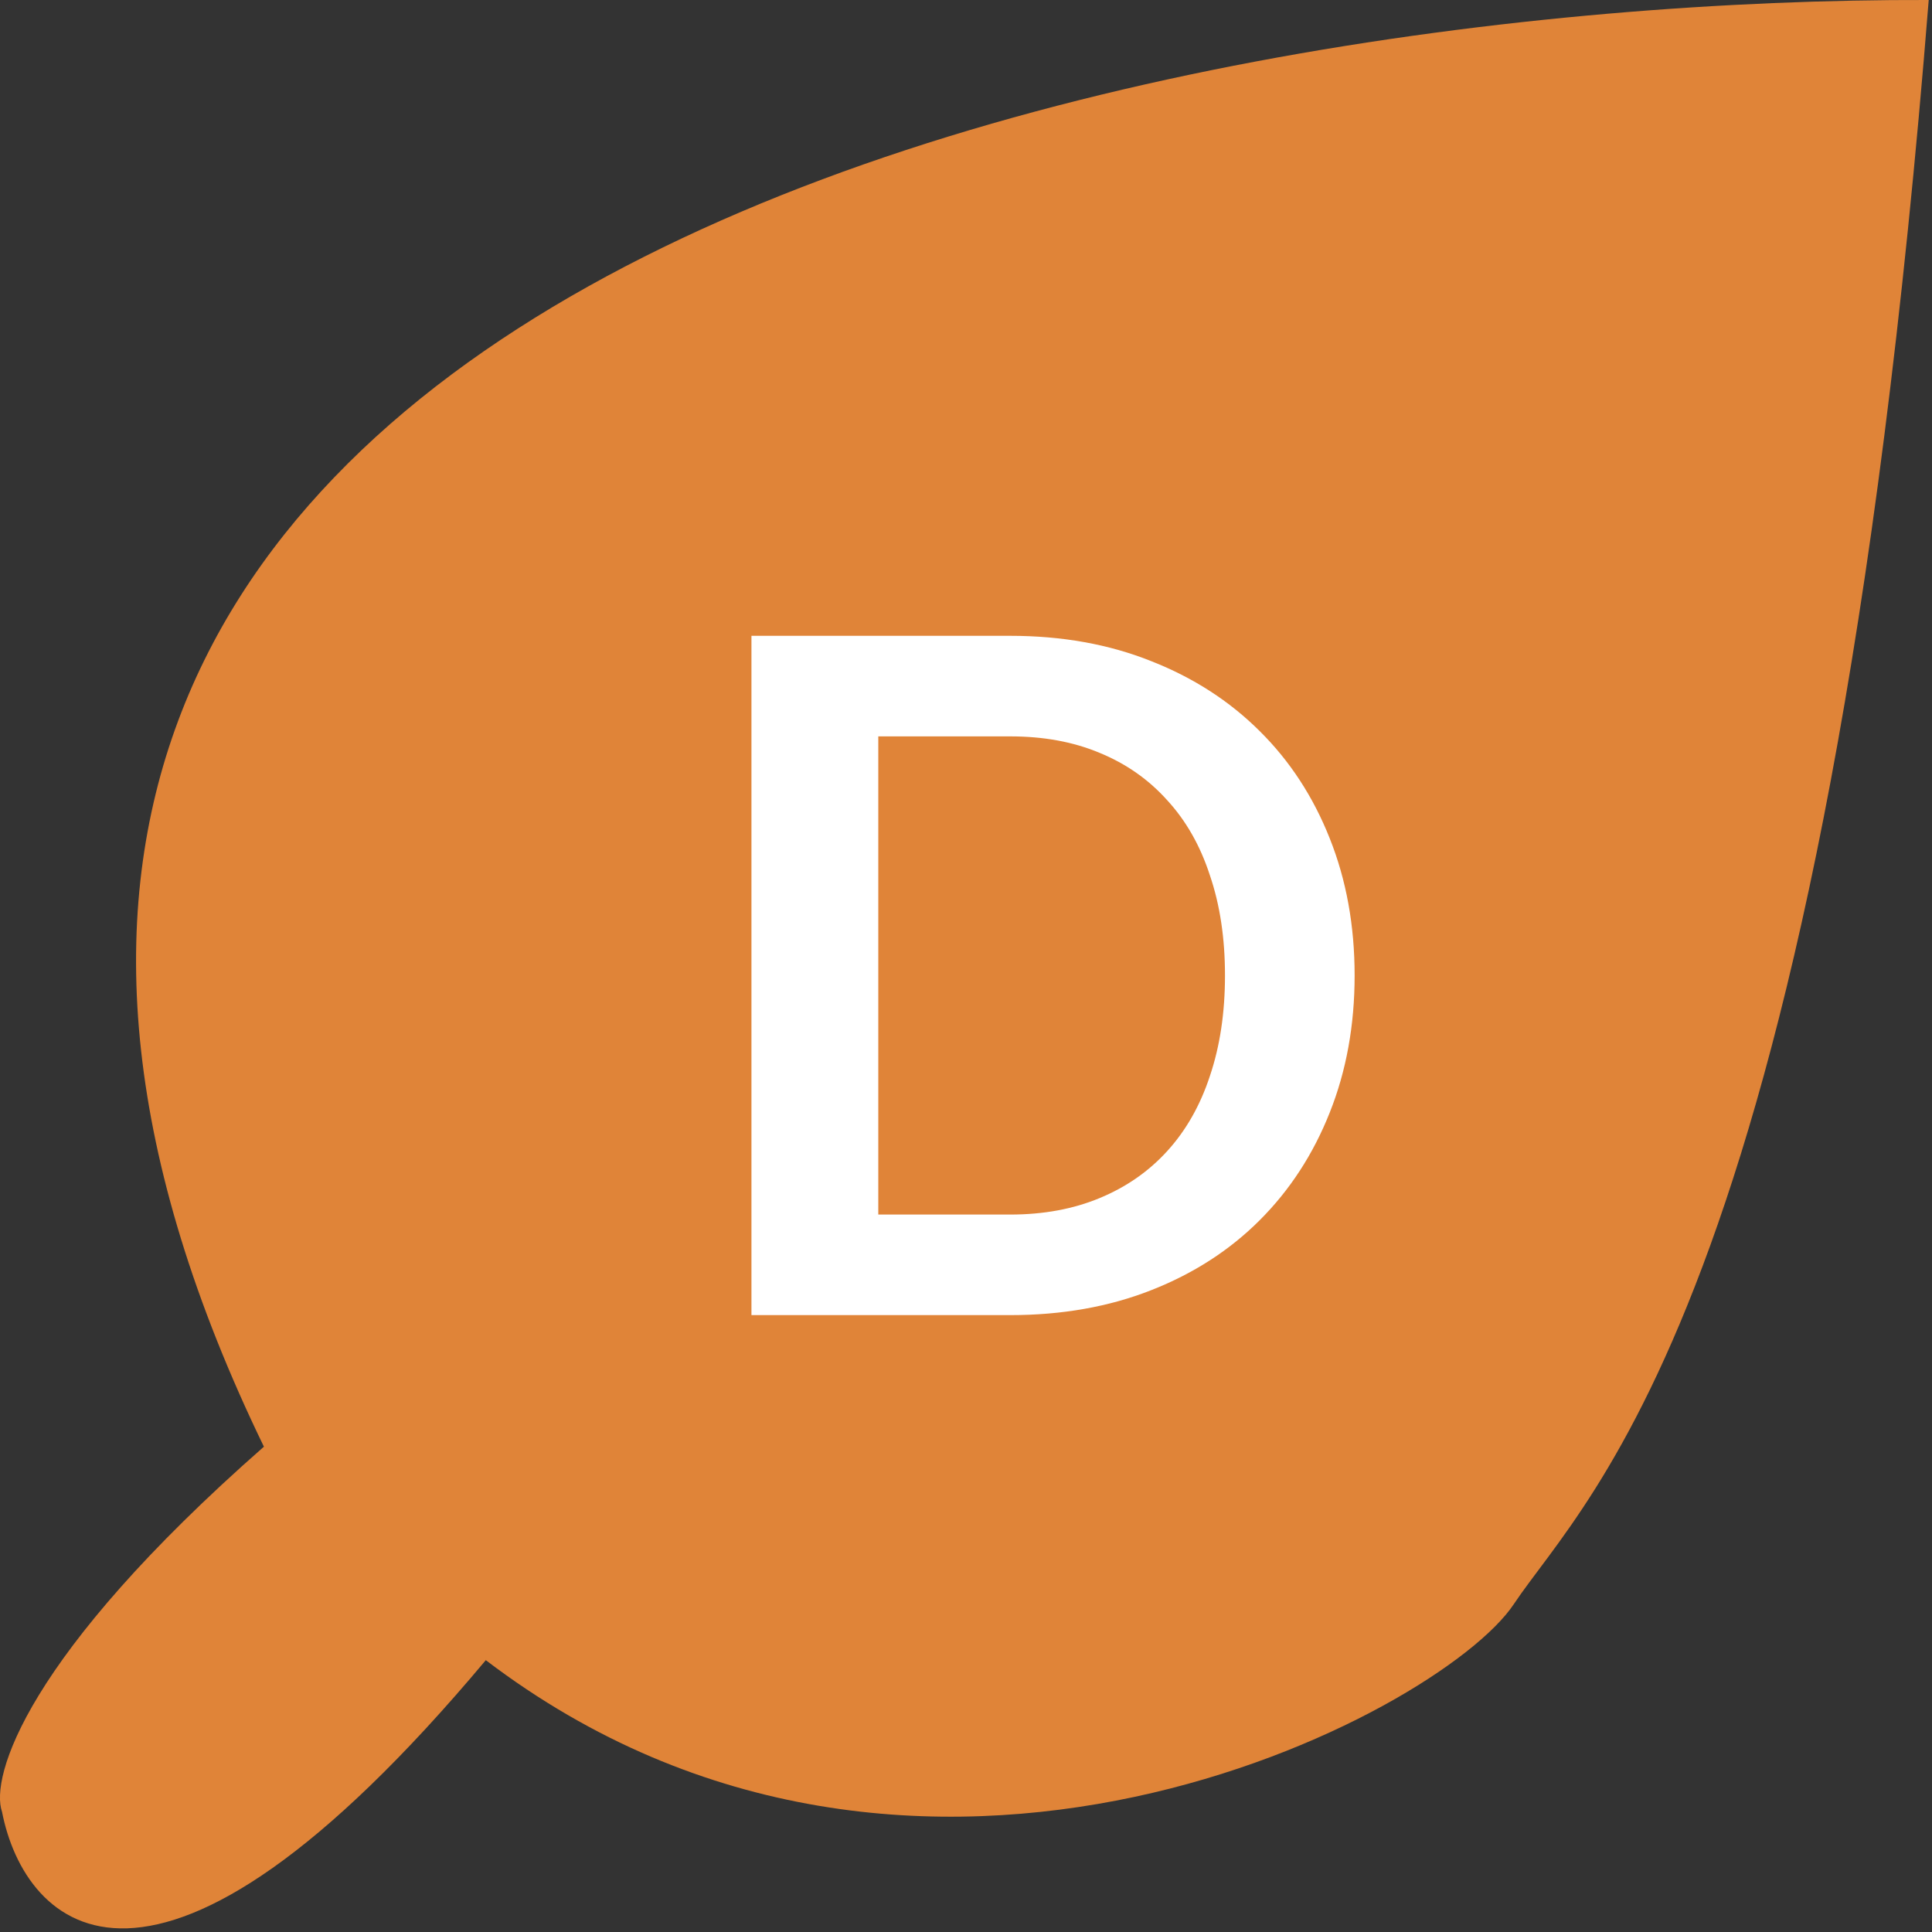 <svg width="20" height="20" viewBox="0 0 20 20" fill="none" xmlns="http://www.w3.org/2000/svg">
<rect x="0" y="0" width="20" height="20" fill="#333333" stroke="none"/>
<path d="M2.732 14.976C-3.108 2.935 11.788 -0.025 19.966 0C18.899 13.386 16.433 15.462 15.671 16.606C14.909 17.75 9.502 20.591 5.029 17.186C1.579 21.303 0.253 19.948 0.021 18.756C-0.104 18.399 0.263 17.144 2.732 14.976Z" fill="#E08438"/>
<path d="M14.023 10.098C14.023 10.613 13.937 11.087 13.765 11.518C13.594 11.949 13.352 12.32 13.041 12.631C12.729 12.943 12.355 13.184 11.917 13.356C11.48 13.528 10.993 13.614 10.459 13.614H7.779V6.582H10.459C10.993 6.582 11.48 6.669 11.917 6.844C12.355 7.016 12.729 7.258 13.041 7.569C13.352 7.877 13.594 8.247 13.765 8.678C13.937 9.109 14.023 9.582 14.023 10.098ZM12.681 10.098C12.681 9.712 12.629 9.367 12.525 9.062C12.425 8.754 12.277 8.495 12.083 8.284C11.891 8.07 11.658 7.906 11.382 7.793C11.11 7.679 10.802 7.623 10.459 7.623H9.092V12.573H10.459C10.802 12.573 11.11 12.516 11.382 12.403C11.658 12.289 11.891 12.127 12.083 11.916C12.277 11.703 12.425 11.443 12.525 11.138C12.629 10.83 12.681 10.483 12.681 10.098Z" fill="white"/>
</svg>
